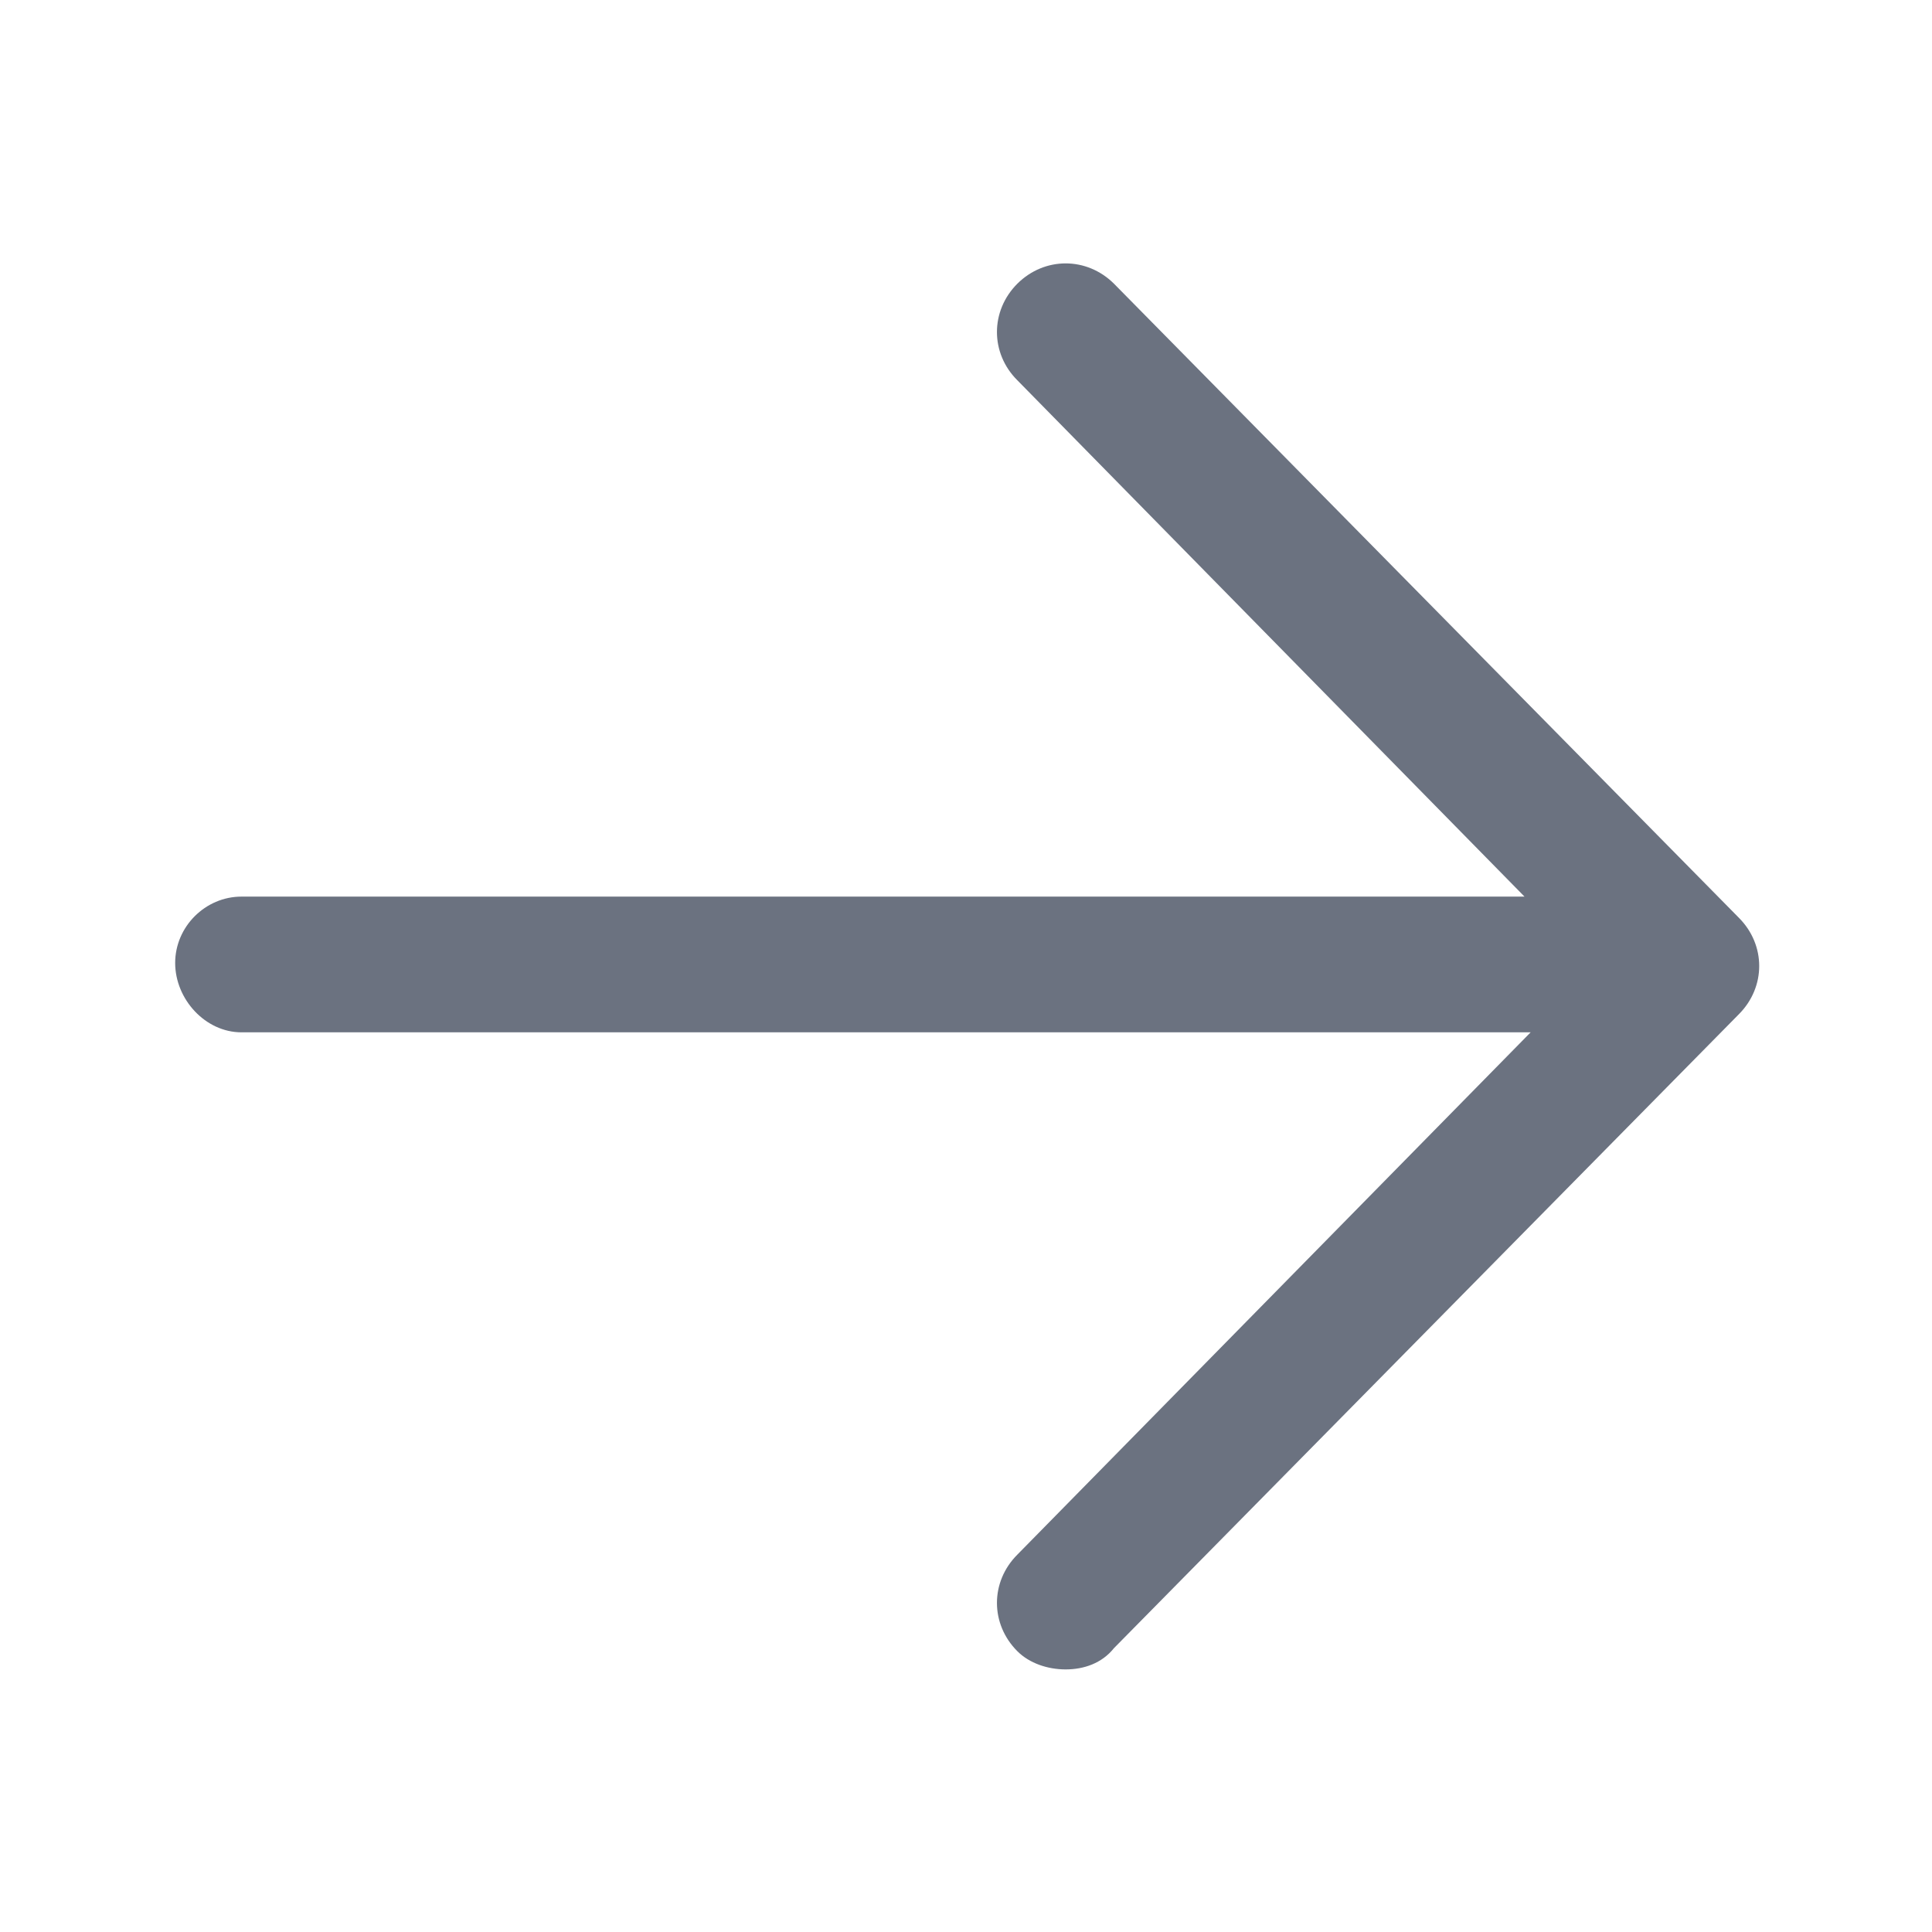 
<svg width="12" height="12" viewBox="0 0 12 12" fill="none" xmlns="http://www.w3.org/2000/svg">
<path d="M10.8 5.7L6.919 1.762C6.75 1.594 6.488 1.594 6.319 1.762C6.15 1.931 6.15 2.194 6.319 2.362L9.469 5.569H1.5C1.275 5.569 1.088 5.756 1.088 5.981C1.088 6.206 1.275 6.412 1.5 6.412H9.507L6.319 9.656C6.15 9.825 6.15 10.087 6.319 10.256C6.394 10.331 6.507 10.369 6.619 10.369C6.732 10.369 6.844 10.331 6.919 10.237L10.8 6.3C10.969 6.131 10.969 5.869 10.8 5.7Z" fill="#6B7280"/>

</svg>
